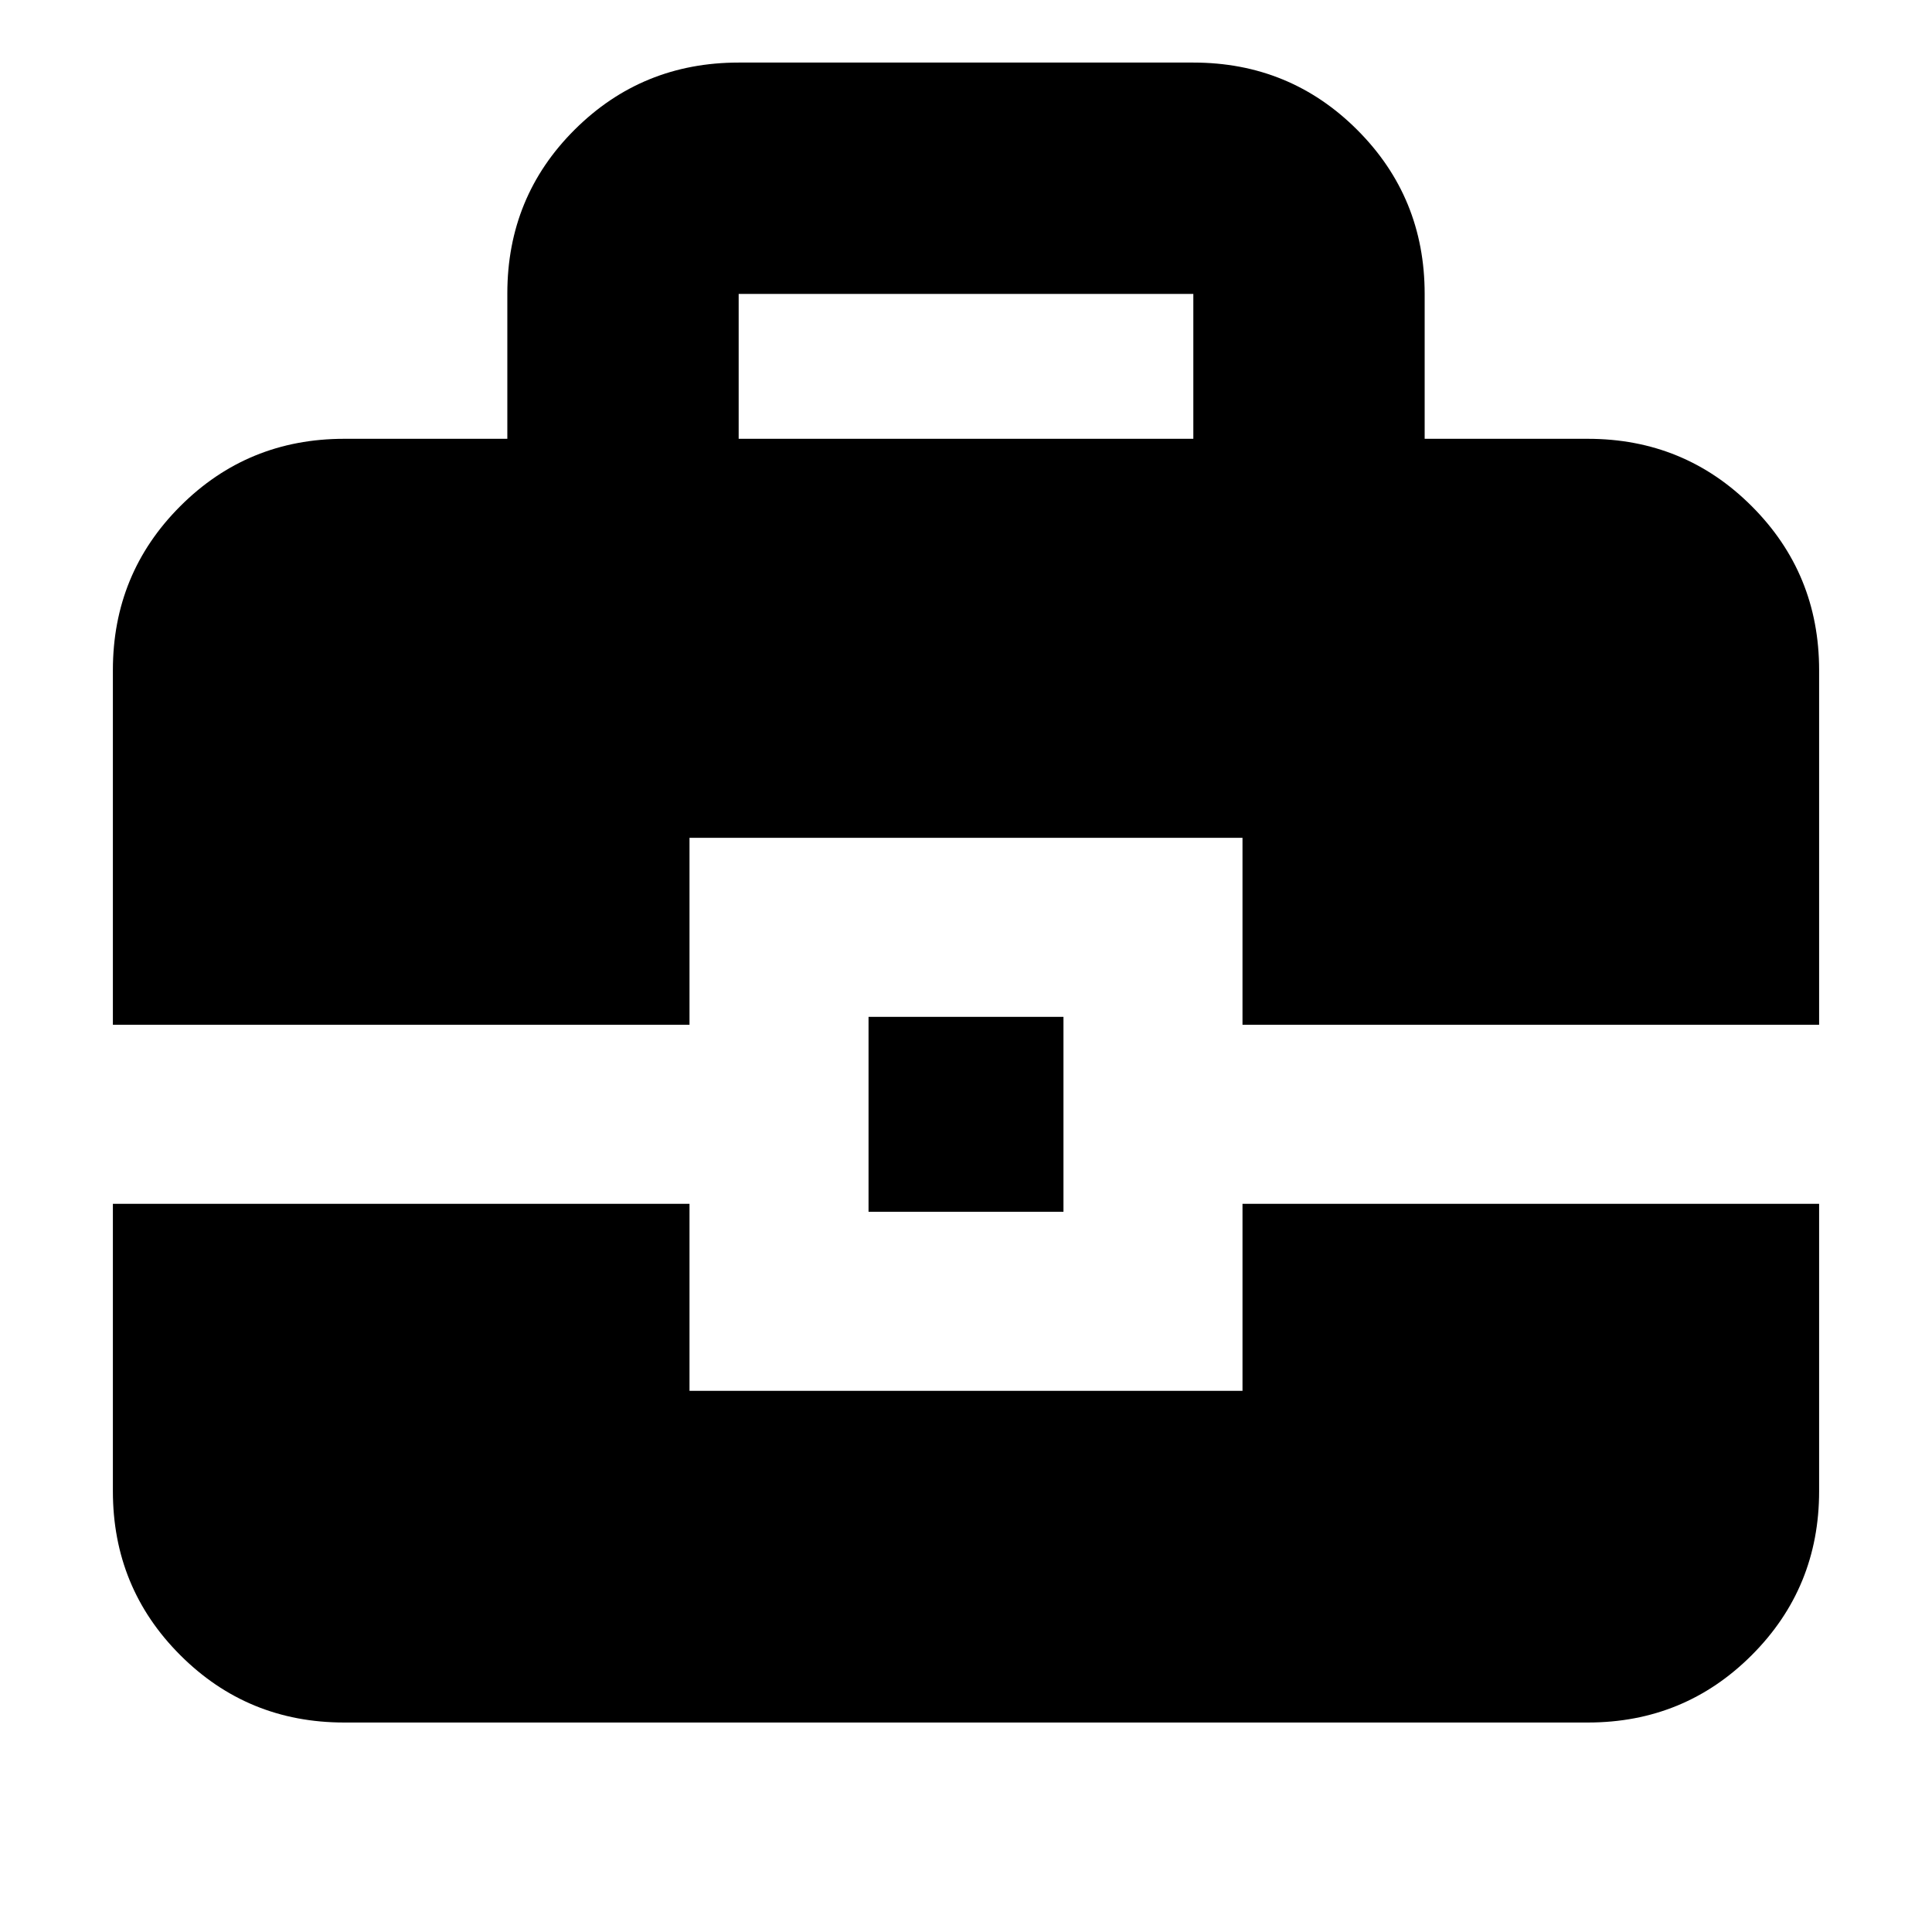 <svg xmlns="http://www.w3.org/2000/svg" height="20" viewBox="0 -960 960 960" width="20"><path d="M171.04-104.09q-48 0-81.47-33.48-33.48-33.47-33.48-81.47v-142.79h286.52v92.92h274.78v-92.92h286.52v142.79q0 48-33.48 81.47-33.47 33.48-81.47 33.48H171.04Zm260.53-253.78v-96.87h96.86v96.87h-96.86ZM56.09-450.78V-627q0-48 33.48-81.48 33.47-33.48 81.47-33.48h81.05v-72.21q0-48.09 33.48-81.42 33.47-33.32 81.47-33.32h225.92q48 0 81.47 33.47 33.48 33.48 33.48 81.48v72h81.05q48 0 81.47 33.48Q903.91-675 903.91-627v176.22H617.39v-92.92H342.61v92.92H56.09Zm310.95-291.18h225.92v-72H367.04v72Z"/></svg>